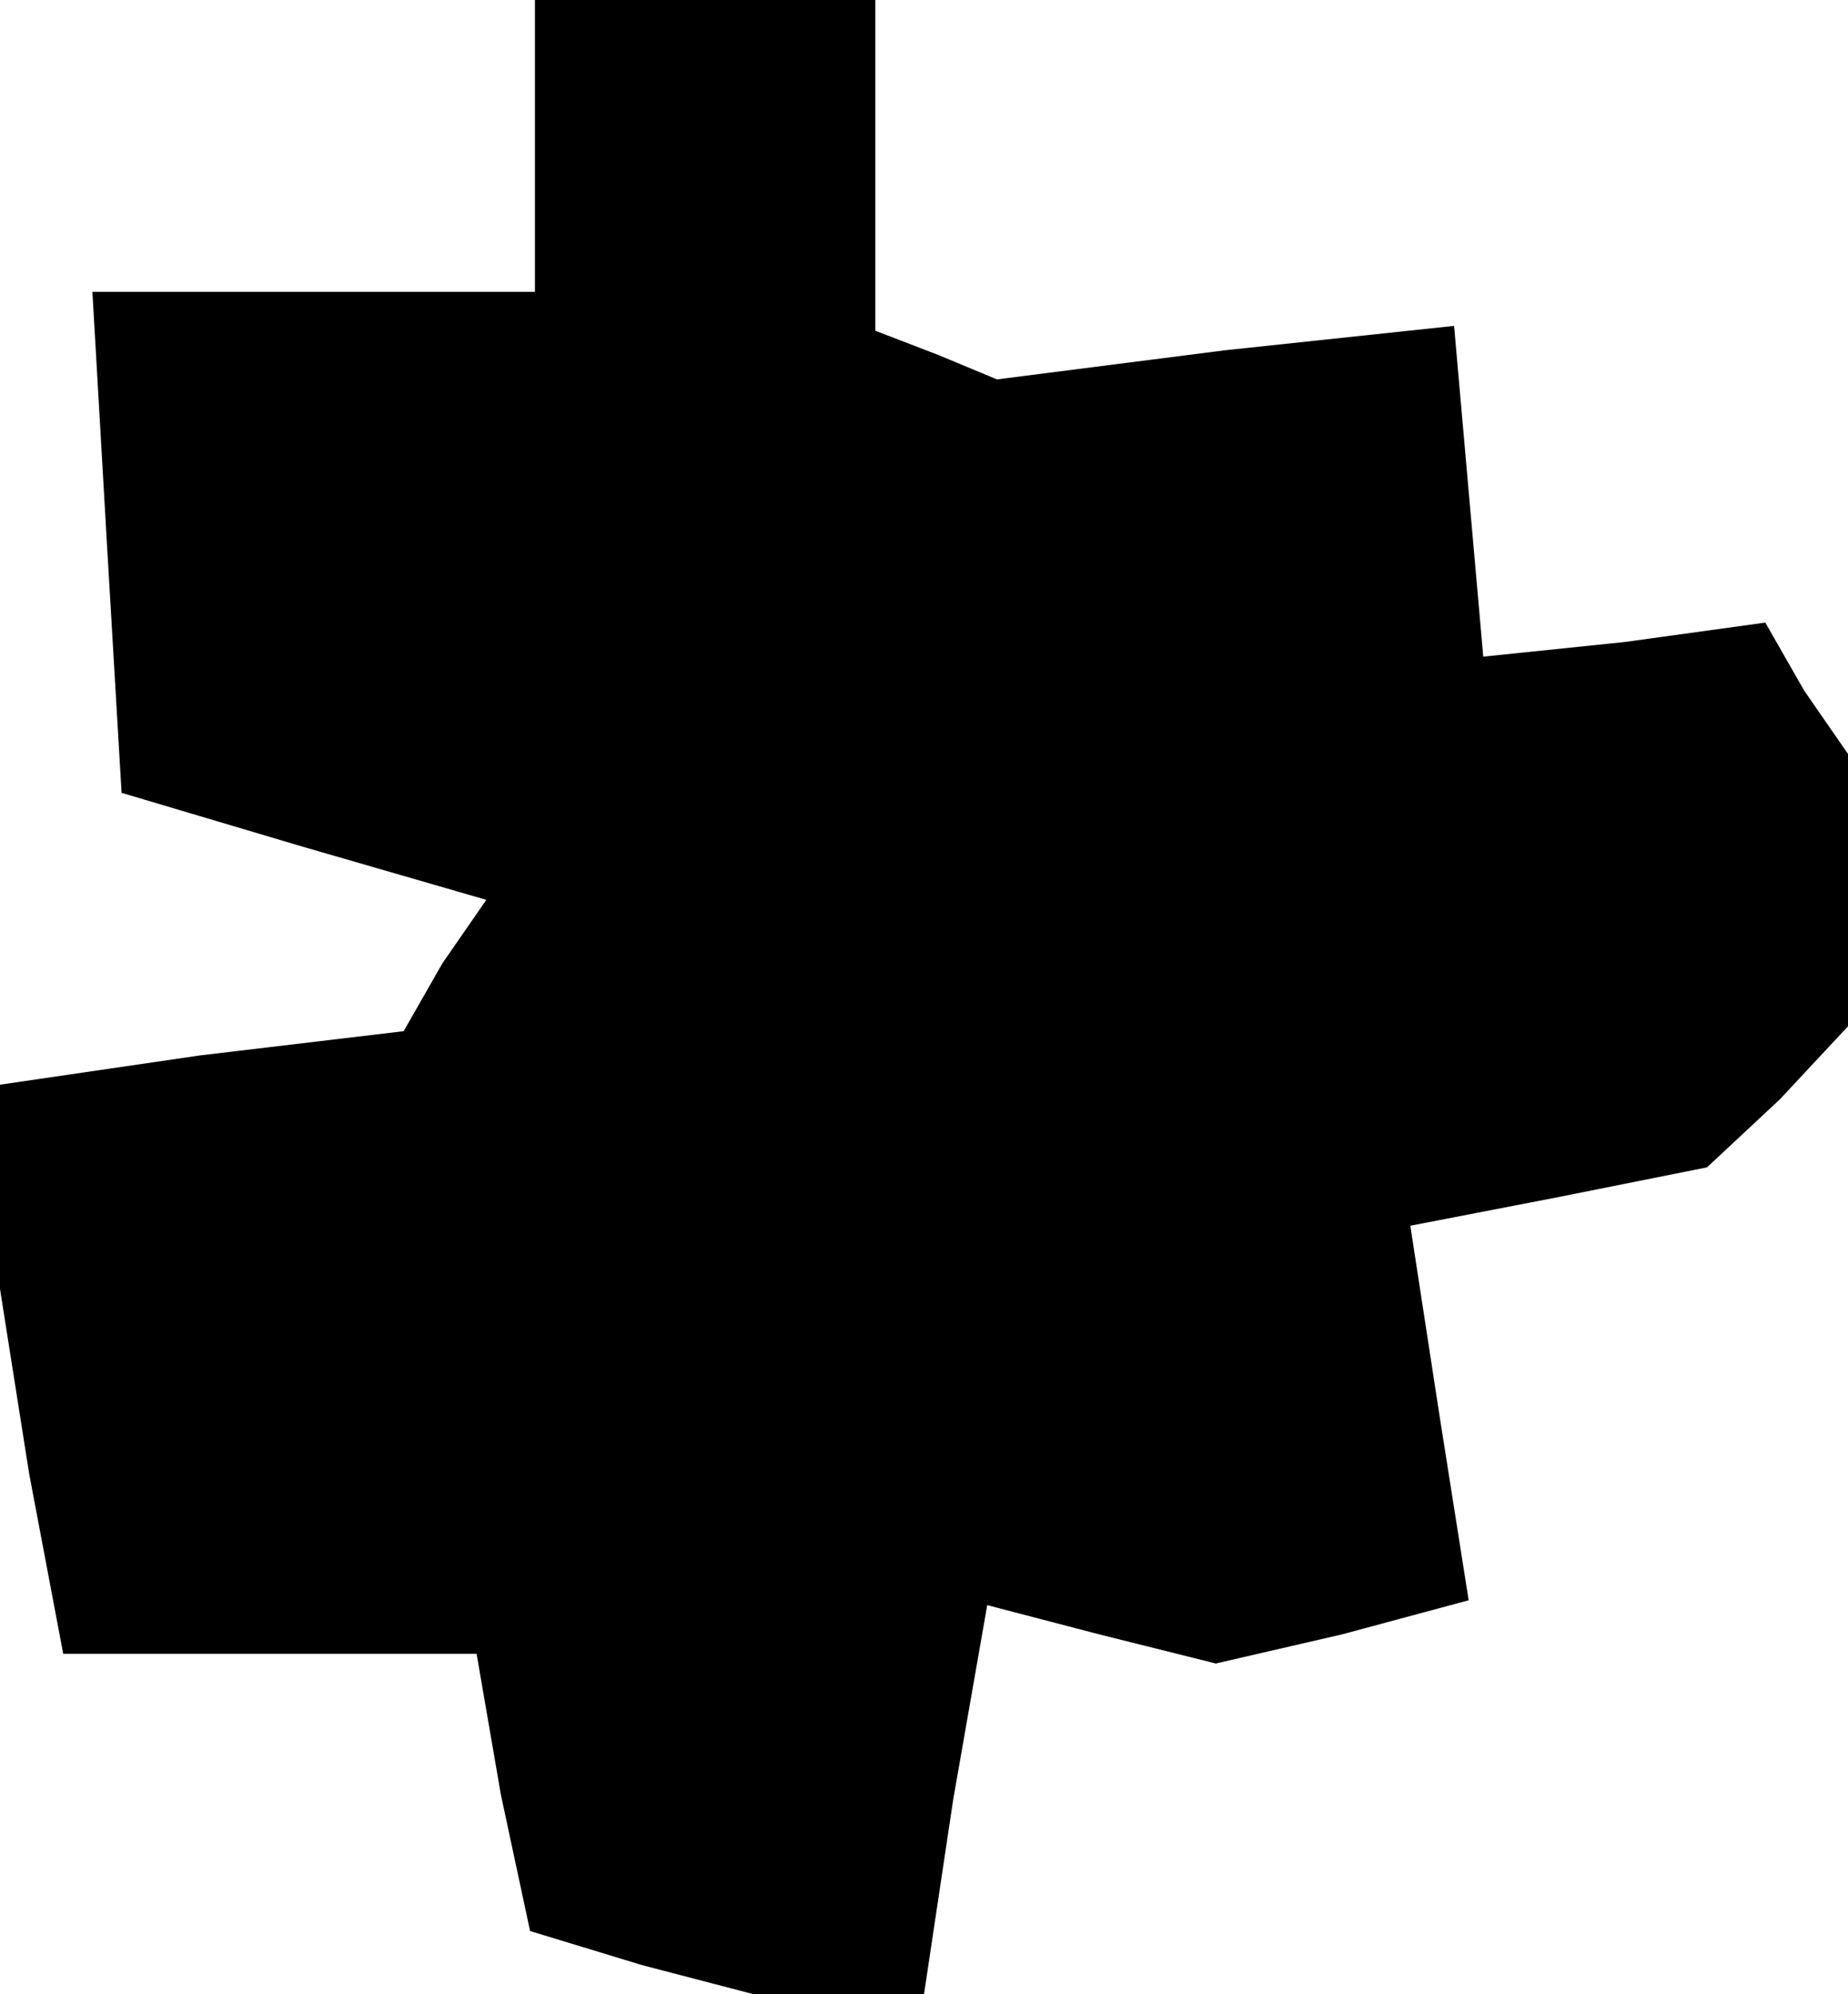 <?xml version="1.0" standalone="no"?>
<!DOCTYPE svg PUBLIC "-//W3C//DTD SVG 20010904//EN"
 "http://www.w3.org/TR/2001/REC-SVG-20010904/DTD/svg10.dtd">
<svg version="1.0" xmlns="http://www.w3.org/2000/svg"
 width="38pt" height="41pt" viewBox="0 0 38 41"
 preserveAspectRatio="xMidYMid meet">
<g transform="translate(0,41) scale(0.1,-0.1)"
fill="#000000" stroke="none">
<path d="M110 380 l0 -30 -46 0 -45 0 3 -52 3 -51 37 -11 38 -11 -9 -13 -8
-14 -42 -5 -41 -6 0 -21 0 -21 6 -38 7 -37 42 0 43 0 5 -29 6 -28 23 -7 23 -6
17 0 18 0 6 40 7 40 23 -6 24 -6 26 6 26 7 -6 38 -6 39 31 6 30 6 15 14 14 15
0 28 0 28 -9 13 -8 14 -29 -4 -29 -3 -3 34 -3 34 -47 -5 -47 -6 -12 5 -13 5 0
34 0 34 -35 0 -35 0 0 -30z"/>
</g>
</svg>
